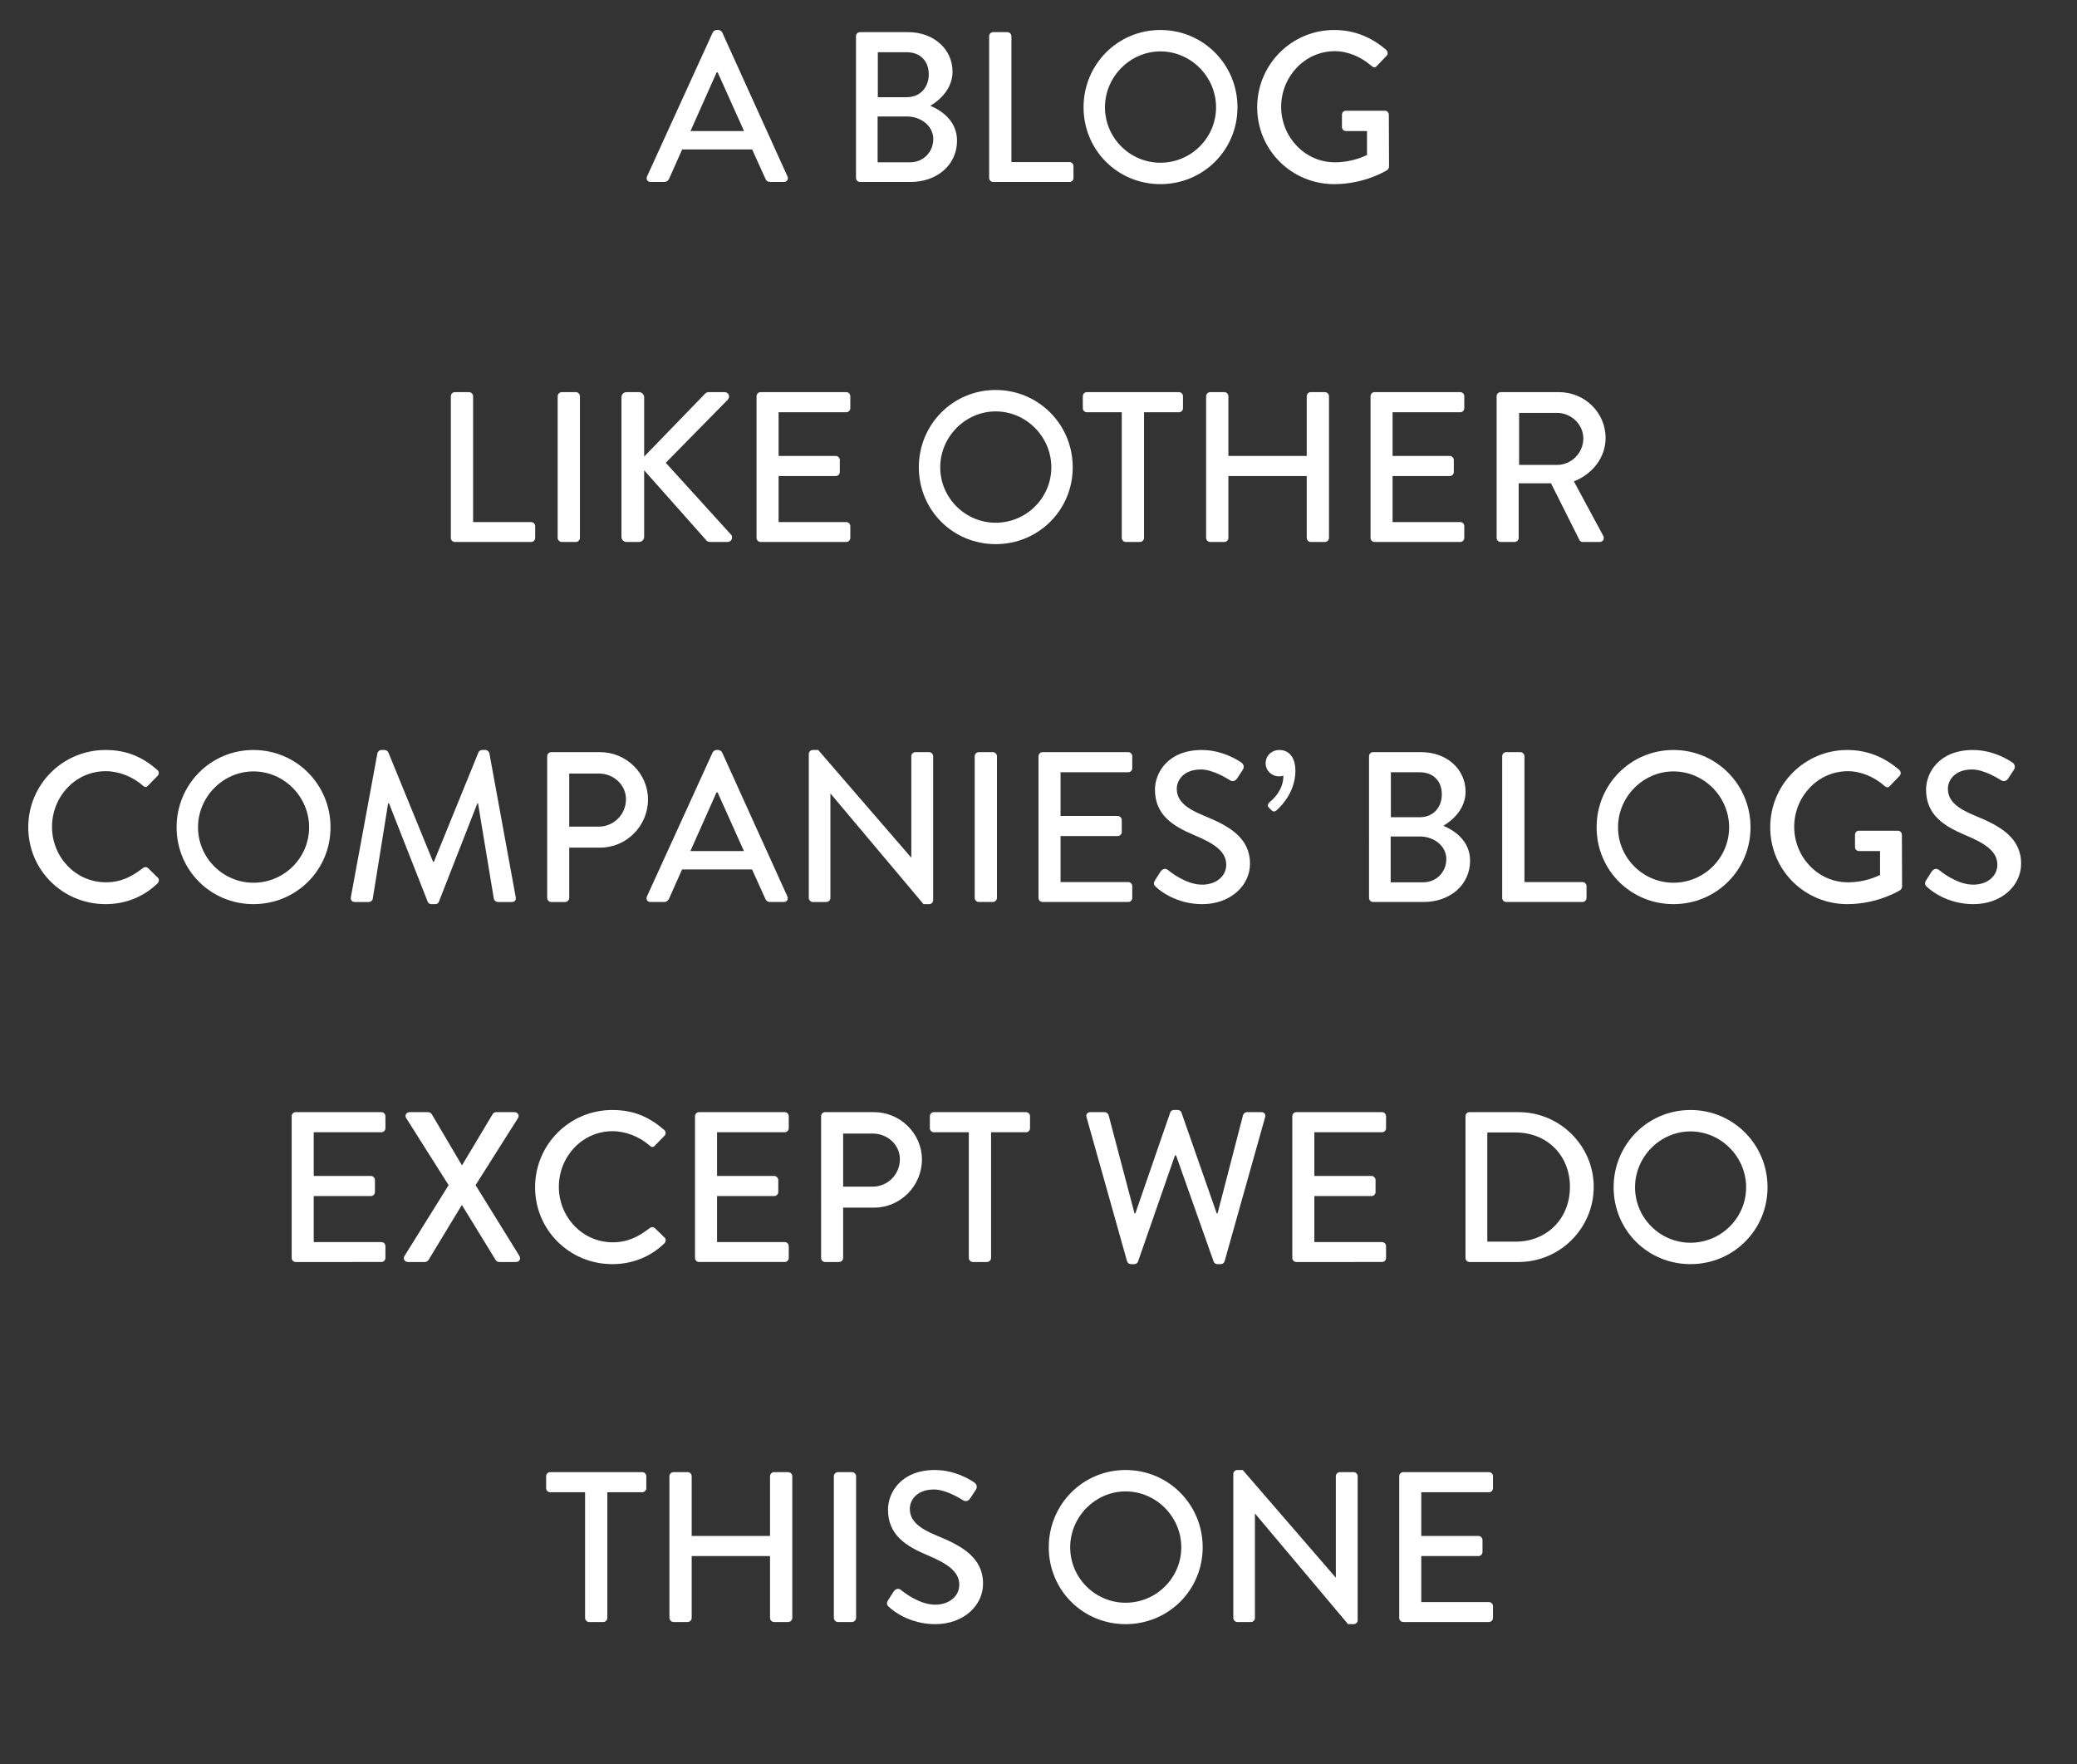 <?xml version="1.0" encoding="utf-8"?>
<!-- Generator: Adobe Illustrator 17.0.0, SVG Export Plug-In . SVG Version: 6.00 Build 0)  -->
<!DOCTYPE svg PUBLIC "-//W3C//DTD SVG 1.1//EN" "http://www.w3.org/Graphics/SVG/1.1/DTD/svg11.dtd">
<svg version="1.1" id="Layer_1" xmlns="http://www.w3.org/2000/svg" xmlns:xlink="http://www.w3.org/1999/xlink" x="0px" y="0px"
	 width="322.454px" height="273.86px" viewBox="0 0 322.454 273.86" enable-background="new 0 0 322.454 273.86"
	 xml:space="preserve">
<rect x="0" y="0" width="322.454" height="273.86" fill="#333333" stroke="none"/>
<g>
	<path fill="#FFFFFF" d="M100.455,27.387l10.203-22.366c0.1-0.2,0.399-0.366,0.565-0.366h0.332c0.167,0,0.466,0.166,0.565,0.366
		l10.136,22.366c0.199,0.432-0.067,0.864-0.565,0.864h-2.094c-0.399,0-0.632-0.199-0.765-0.498l-2.061-4.553h-10.867
		c-0.665,1.529-1.363,3.024-2.027,4.553c-0.1,0.232-0.365,0.498-0.764,0.498h-2.094C100.521,28.25,100.255,27.819,100.455,27.387z
		 M115.51,20.341l-4.088-9.106h-0.166l-4.055,9.106H115.51z"/>
	<path fill="#FFFFFF" d="M132.893,5.619c0-0.333,0.266-0.631,0.631-0.631h7.444c4.021,0,6.913,2.659,6.913,6.148
		c0,2.559-1.895,4.387-3.456,5.284c1.761,0.731,4.154,2.36,4.154,5.417c0,3.723-3.057,6.414-7.245,6.414h-7.81
		c-0.366,0-0.631-0.299-0.631-0.631V5.619z M141.301,25.193c2.027,0,3.589-1.562,3.589-3.623c0-2.027-1.927-3.489-4.087-3.489
		h-4.553v7.112H141.301z M140.769,15.09c2.127,0,3.423-1.562,3.423-3.556c0-2.027-1.296-3.423-3.423-3.423h-4.487v6.979H140.769z"/>
	<path fill="#FFFFFF" d="M153.565,5.619c0-0.333,0.266-0.631,0.631-0.631h2.193c0.333,0,0.631,0.299,0.631,0.631V25.16h9.007
		c0.365,0,0.631,0.299,0.631,0.631v1.828c0,0.333-0.266,0.631-0.631,0.631h-11.832c-0.366,0-0.631-0.299-0.631-0.631V5.619z"/>
	<path fill="#FFFFFF" d="M180.153,4.655c6.647,0,11.965,5.351,11.965,11.998c0,6.646-5.317,11.931-11.965,11.931
		c-6.646,0-11.931-5.284-11.931-11.931C168.223,10.005,173.507,4.655,180.153,4.655z M180.153,25.26
		c4.753,0,8.641-3.855,8.641-8.607c0-4.719-3.888-8.674-8.641-8.674c-4.719,0-8.607,3.955-8.607,8.674
		C171.546,21.405,175.435,25.26,180.153,25.26z"/>
	<path fill="#FFFFFF" d="M207.142,4.655c3.19,0,5.815,1.163,8.075,3.091c0.267,0.266,0.3,0.665,0.033,0.931
		c-0.498,0.532-0.997,1.03-1.495,1.562c-0.266,0.299-0.531,0.266-0.864-0.033c-1.562-1.362-3.622-2.26-5.649-2.26
		c-4.719,0-8.342,3.988-8.342,8.641c0,4.62,3.623,8.608,8.342,8.608c2.758,0,4.652-0.997,4.985-1.13v-3.722h-3.257
		c-0.366,0-0.632-0.266-0.632-0.599v-1.927c0-0.366,0.266-0.631,0.632-0.631h6.048c0.333,0,0.599,0.299,0.599,0.631
		c0,2.659,0.033,5.384,0.033,8.042c0,0.166-0.133,0.432-0.266,0.532c0,0-3.424,2.193-8.242,2.193
		c-6.613,0-11.964-5.284-11.964-11.931C195.178,10.005,200.528,4.655,207.142,4.655z"/>
	<path fill="#FFFFFF" d="M69.994,61.502c0-0.333,0.266-0.631,0.631-0.631h2.193c0.333,0,0.631,0.299,0.631,0.631v19.542h9.006
		c0.366,0,0.631,0.299,0.631,0.631v1.828c0,0.333-0.266,0.631-0.631,0.631H70.625c-0.366,0-0.631-0.299-0.631-0.631V61.502z"/>
	<path fill="#FFFFFF" d="M86.579,61.502c0-0.333,0.299-0.631,0.631-0.631h2.194c0.332,0,0.631,0.299,0.631,0.631v22
		c0,0.333-0.299,0.631-0.631,0.631H87.21c-0.332,0-0.631-0.299-0.631-0.631V61.502z"/>
	<path fill="#FFFFFF" d="M96.483,61.668c0-0.432,0.333-0.797,0.797-0.797h1.928c0.432,0,0.798,0.366,0.798,0.797v9.206l9.372-9.671
		c0.133-0.167,0.366-0.333,0.631-0.333h2.493c0.598,0,0.931,0.698,0.465,1.196l-9.604,9.771l10.169,11.199
		c0.266,0.333,0.1,1.097-0.598,1.097h-2.659c-0.333,0-0.532-0.133-0.598-0.232l-9.671-10.9v10.335c0,0.432-0.366,0.797-0.798,0.797
		H97.28c-0.465,0-0.797-0.365-0.797-0.797V61.668z"/>
	<path fill="#FFFFFF" d="M117.455,61.502c0-0.333,0.266-0.631,0.631-0.631h13.293c0.365,0,0.631,0.299,0.631,0.631v1.861
		c0,0.332-0.266,0.631-0.631,0.631h-10.502v6.78h8.874c0.333,0,0.631,0.299,0.631,0.631v1.861c0,0.366-0.299,0.631-0.631,0.631
		h-8.874v7.146h10.502c0.365,0,0.631,0.299,0.631,0.631v1.828c0,0.333-0.266,0.631-0.631,0.631h-13.293
		c-0.366,0-0.631-0.299-0.631-0.631V61.502z"/>
	<path fill="#FFFFFF" d="M154.578,60.539c6.647,0,11.964,5.351,11.964,11.998c0,6.646-5.317,11.931-11.964,11.931
		c-6.646,0-11.931-5.284-11.931-11.931C142.647,65.889,147.932,60.539,154.578,60.539z M154.578,81.144
		c4.752,0,8.641-3.855,8.641-8.607c0-4.719-3.888-8.674-8.641-8.674c-4.719,0-8.607,3.955-8.607,8.674
		C145.971,77.289,149.859,81.144,154.578,81.144z"/>
	<path fill="#FFFFFF" d="M174.155,63.995h-5.417c-0.366,0-0.632-0.299-0.632-0.631v-1.861c0-0.333,0.266-0.631,0.632-0.631h14.29
		c0.365,0,0.632,0.299,0.632,0.631v1.861c0,0.332-0.267,0.631-0.632,0.631h-5.417v19.508c0,0.333-0.299,0.631-0.632,0.631h-2.193
		c-0.332,0-0.631-0.299-0.631-0.631V63.995z"/>
	<path fill="#FFFFFF" d="M187.25,61.502c0-0.333,0.299-0.631,0.632-0.631h2.193c0.365,0,0.631,0.299,0.631,0.631v9.272h12.164
		v-9.272c0-0.333,0.266-0.631,0.631-0.631h2.193c0.333,0,0.632,0.299,0.632,0.631v22c0,0.333-0.299,0.631-0.632,0.631h-2.193
		c-0.365,0-0.631-0.299-0.631-0.631v-9.604h-12.164v9.604c0,0.333-0.266,0.631-0.631,0.631h-2.193c-0.333,0-0.632-0.299-0.632-0.631
		V61.502z"/>
	<path fill="#FFFFFF" d="M212.775,61.502c0-0.333,0.266-0.631,0.632-0.631H226.7c0.365,0,0.632,0.299,0.632,0.631v1.861
		c0,0.332-0.267,0.631-0.632,0.631h-10.502v6.78h8.874c0.332,0,0.631,0.299,0.631,0.631v1.861c0,0.366-0.299,0.631-0.631,0.631
		h-8.874v7.146H226.7c0.365,0,0.632,0.299,0.632,0.631v1.828c0,0.333-0.267,0.631-0.632,0.631h-13.293
		c-0.366,0-0.632-0.299-0.632-0.631V61.502z"/>
	<path fill="#FFFFFF" d="M232.352,61.502c0-0.333,0.266-0.631,0.631-0.631h9.04c3.988,0,7.245,3.157,7.245,7.112
		c0,3.058-2.027,5.583-4.919,6.747l4.553,8.441c0.233,0.432,0,0.963-0.564,0.963h-2.593c-0.266,0-0.465-0.166-0.531-0.299
		l-4.42-8.807h-5.019v8.474c0,0.333-0.299,0.631-0.632,0.631h-2.16c-0.365,0-0.631-0.299-0.631-0.631V61.502z M241.757,72.17
		c2.16,0,4.054-1.828,4.054-4.121c0-2.16-1.894-3.955-4.054-3.955h-5.916v8.076H241.757z"/>
	<path fill="#FFFFFF" d="M16.383,116.422c3.357,0,5.783,1.13,8.042,3.091c0.299,0.266,0.299,0.665,0.033,0.931l-1.462,1.495
		c-0.233,0.299-0.532,0.299-0.831,0c-1.562-1.362-3.689-2.227-5.75-2.227c-4.752,0-8.341,3.988-8.341,8.641
		c0,4.653,3.622,8.607,8.375,8.607c2.426,0,4.121-0.963,5.716-2.193c0.299-0.232,0.598-0.199,0.798-0.033l1.529,1.496
		c0.266,0.232,0.199,0.664-0.034,0.896c-2.26,2.194-5.118,3.225-8.076,3.225c-6.646,0-11.997-5.285-11.997-11.931
		C4.386,121.773,9.737,116.422,16.383,116.422z"/>
	<path fill="#FFFFFF" d="M39.35,116.422c6.647,0,11.964,5.351,11.964,11.998c0,6.646-5.317,11.931-11.964,11.931
		c-6.646,0-11.931-5.285-11.931-11.931C27.419,121.773,32.704,116.422,39.35,116.422z M39.35,137.027
		c4.752,0,8.641-3.854,8.641-8.607c0-4.719-3.888-8.674-8.641-8.674c-4.719,0-8.607,3.955-8.607,8.674
		C30.743,133.172,34.631,137.027,39.35,137.027z"/>
	<path fill="#FFFFFF" d="M58.594,116.921c0.067-0.266,0.333-0.499,0.598-0.499h0.532c0.199,0,0.498,0.166,0.564,0.366l6.946,16.982
		h0.133l6.913-16.982c0.066-0.2,0.333-0.366,0.565-0.366h0.532c0.266,0,0.532,0.232,0.598,0.499l4.088,22.333
		c0.1,0.466-0.133,0.765-0.599,0.765h-2.16c-0.299,0-0.564-0.232-0.631-0.465l-2.459-14.855c-0.033,0-0.1,0-0.1,0l-5.982,15.287
		c-0.066,0.199-0.266,0.366-0.565,0.366h-0.598c-0.266,0-0.499-0.167-0.565-0.366l-6.015-15.287c-0.033,0-0.1,0-0.133,0
		l-2.393,14.855c-0.033,0.232-0.333,0.465-0.598,0.465h-2.16c-0.465,0-0.698-0.299-0.631-0.765L58.594,116.921z"/>
	<path fill="#FFFFFF" d="M84.951,117.386c0-0.333,0.266-0.631,0.631-0.631h7.577c4.088,0,7.444,3.323,7.444,7.344
		c0,4.121-3.356,7.478-7.411,7.478h-4.818v7.811c0,0.332-0.299,0.631-0.632,0.631h-2.16c-0.365,0-0.631-0.299-0.631-0.631V117.386z
		 M92.96,128.32c2.293,0,4.221-1.861,4.221-4.254c0-2.26-1.928-3.988-4.221-3.988h-4.586v8.242H92.96z"/>
	<path fill="#FFFFFF" d="M100.439,139.154l10.203-22.366c0.1-0.2,0.399-0.366,0.565-0.366h0.332c0.166,0,0.465,0.166,0.565,0.366
		l10.136,22.366c0.199,0.433-0.066,0.864-0.565,0.864h-2.094c-0.399,0-0.631-0.199-0.764-0.498l-2.061-4.553H105.89
		c-0.665,1.529-1.363,3.024-2.027,4.553c-0.1,0.232-0.366,0.498-0.765,0.498h-2.094C100.505,140.018,100.24,139.586,100.439,139.154
		z M115.494,132.109l-4.088-9.106h-0.166l-4.055,9.106H115.494z"/>
	<path fill="#FFFFFF" d="M125.565,117.021c0-0.333,0.299-0.598,0.631-0.598h0.831l14.423,16.684h0.033v-15.72
		c0-0.333,0.266-0.631,0.631-0.631h2.127c0.333,0,0.632,0.299,0.632,0.631v22.366c0,0.332-0.299,0.599-0.632,0.599h-0.864
		l-14.423-17.149h-0.033v16.185c0,0.332-0.266,0.631-0.632,0.631h-2.093c-0.333,0-0.631-0.299-0.631-0.631V117.021z"/>
	<path fill="#FFFFFF" d="M151.323,117.386c0-0.333,0.299-0.631,0.631-0.631h2.193c0.333,0,0.631,0.299,0.631,0.631v22.001
		c0,0.332-0.299,0.631-0.631,0.631h-2.193c-0.333,0-0.631-0.299-0.631-0.631V117.386z"/>
	<path fill="#FFFFFF" d="M161.228,117.386c0-0.333,0.266-0.631,0.631-0.631h13.293c0.365,0,0.631,0.299,0.631,0.631v1.861
		c0,0.332-0.266,0.631-0.631,0.631H164.65v6.78h8.873c0.333,0,0.632,0.299,0.632,0.631v1.861c0,0.366-0.299,0.631-0.632,0.631
		h-8.873v7.145h10.502c0.365,0,0.631,0.3,0.631,0.632v1.828c0,0.332-0.266,0.631-0.631,0.631h-13.293
		c-0.366,0-0.631-0.299-0.631-0.631V117.386z"/>
	<path fill="#FFFFFF" d="M179.308,136.662c0.299-0.432,0.565-0.931,0.864-1.362c0.299-0.432,0.765-0.565,1.13-0.266
		c0.199,0.167,2.758,2.293,5.317,2.293c2.293,0,3.755-1.396,3.755-3.091c0-1.994-1.728-3.257-5.018-4.62
		c-3.39-1.429-6.049-3.19-6.049-7.045c0-2.592,1.994-6.148,7.278-6.148c3.323,0,5.815,1.729,6.148,1.961
		c0.266,0.166,0.531,0.631,0.199,1.13c-0.266,0.399-0.565,0.864-0.831,1.263c-0.266,0.432-0.698,0.632-1.163,0.333
		c-0.232-0.133-2.559-1.662-4.486-1.662c-2.792,0-3.756,1.761-3.756,2.991c0,1.894,1.463,3.057,4.221,4.187
		c3.855,1.562,7.146,3.39,7.146,7.444c0,3.457-3.091,6.282-7.411,6.282c-4.055,0-6.613-2.127-7.146-2.626
		C179.208,137.459,178.976,137.227,179.308,136.662z"/>
	<path fill="#FFFFFF" d="M196.956,125.329c-0.199-0.2-0.133-0.532,0.133-0.797c0.332-0.266,2.16-1.729,2.16-4.121
		c-0.066,0.033-0.365,0.1-0.698,0.1c-1.13,0-2.061-0.897-2.061-2.027c0-1.163,0.931-2.061,2.127-2.061
		c1.13,0,2.493,0.698,2.493,3.257c0,3.024-1.928,5.218-2.892,6.082c-0.299,0.266-0.565,0.266-0.798,0.033L196.956,125.329z"/>
	<path fill="#FFFFFF" d="M212.543,117.386c0-0.333,0.266-0.631,0.632-0.631h7.444c4.021,0,6.912,2.659,6.912,6.148
		c0,2.559-1.895,4.387-3.456,5.284c1.762,0.731,4.154,2.36,4.154,5.417c0,3.723-3.058,6.414-7.245,6.414h-7.81
		c-0.366,0-0.632-0.299-0.632-0.631V117.386z M220.951,136.96c2.027,0,3.589-1.562,3.589-3.622c0-2.027-1.928-3.489-4.088-3.489
		h-4.553v7.111H220.951z M220.419,126.858c2.127,0,3.424-1.562,3.424-3.556c0-2.027-1.297-3.423-3.424-3.423h-4.486v6.979H220.419z"
		/>
	<path fill="#FFFFFF" d="M233.216,117.386c0-0.333,0.266-0.631,0.632-0.631h2.193c0.332,0,0.631,0.299,0.631,0.631v19.541h9.007
		c0.365,0,0.631,0.3,0.631,0.632v1.828c0,0.332-0.266,0.631-0.631,0.631h-11.831c-0.366,0-0.632-0.299-0.632-0.631V117.386z"/>
	<path fill="#FFFFFF" d="M259.805,116.422c6.646,0,11.964,5.351,11.964,11.998c0,6.646-5.317,11.931-11.964,11.931
		c-6.647,0-11.932-5.285-11.932-11.931C247.873,121.773,253.157,116.422,259.805,116.422z M259.805,137.027
		c4.752,0,8.641-3.854,8.641-8.607c0-4.719-3.889-8.674-8.641-8.674c-4.72,0-8.607,3.955-8.607,8.674
		C251.197,133.172,255.085,137.027,259.805,137.027z"/>
	<path fill="#FFFFFF" d="M286.792,116.422c3.19,0,5.815,1.163,8.076,3.091c0.266,0.266,0.299,0.665,0.033,0.931
		c-0.499,0.532-0.997,1.03-1.496,1.562c-0.266,0.299-0.531,0.266-0.864-0.033c-1.562-1.362-3.622-2.26-5.649-2.26
		c-4.719,0-8.342,3.988-8.342,8.641c0,4.62,3.623,8.607,8.342,8.607c2.759,0,4.652-0.996,4.985-1.13v-3.722h-3.257
		c-0.366,0-0.632-0.266-0.632-0.599v-1.927c0-0.366,0.266-0.631,0.632-0.631h6.048c0.333,0,0.599,0.299,0.599,0.631
		c0,2.659,0.033,5.384,0.033,8.042c0,0.166-0.133,0.432-0.266,0.532c0,0-3.424,2.193-8.242,2.193
		c-6.613,0-11.964-5.285-11.964-11.931C274.828,121.773,280.179,116.422,286.792,116.422z"/>
	<path fill="#FFFFFF" d="M299.023,136.662c0.299-0.432,0.565-0.931,0.864-1.362c0.299-0.432,0.764-0.565,1.13-0.266
		c0.199,0.167,2.759,2.293,5.317,2.293c2.293,0,3.755-1.396,3.755-3.091c0-1.994-1.728-3.257-5.018-4.62
		c-3.39-1.429-6.049-3.19-6.049-7.045c0-2.592,1.994-6.148,7.278-6.148c3.323,0,5.815,1.729,6.148,1.961
		c0.266,0.166,0.531,0.631,0.199,1.13c-0.266,0.399-0.565,0.864-0.831,1.263c-0.266,0.432-0.698,0.632-1.163,0.333
		c-0.232-0.133-2.559-1.662-4.486-1.662c-2.792,0-3.756,1.761-3.756,2.991c0,1.894,1.463,3.057,4.221,4.187
		c3.855,1.562,7.146,3.39,7.146,7.444c0,3.457-3.091,6.282-7.411,6.282c-4.055,0-6.613-2.127-7.146-2.626
		C298.924,137.459,298.691,137.227,299.023,136.662z"/>
	<path fill="#FFFFFF" d="M45.283,173.27c0-0.333,0.266-0.632,0.631-0.632h13.293c0.366,0,0.631,0.299,0.631,0.632v1.861
		c0,0.332-0.266,0.631-0.631,0.631H48.706v6.78h8.873c0.333,0,0.631,0.299,0.631,0.631v1.861c0,0.365-0.299,0.631-0.631,0.631
		h-8.873v7.146h10.501c0.366,0,0.631,0.3,0.631,0.632v1.828c0,0.332-0.266,0.631-0.631,0.631H45.914
		c-0.365,0-0.631-0.299-0.631-0.631V173.27z"/>
	<path fill="#FFFFFF" d="M69.645,183.971l-6.581-10.402c-0.266-0.432,0-0.931,0.565-0.931h2.825c0.232,0,0.465,0.133,0.565,0.299
		l4.686,7.943h0.033l4.752-7.943c0.066-0.133,0.266-0.299,0.532-0.299h2.825c0.565,0,0.831,0.499,0.565,0.931l-6.58,10.402l6.812,11
		c0.266,0.466,0,0.931-0.565,0.931h-2.559c-0.266,0-0.498-0.166-0.565-0.299l-5.217-8.508h-0.067l-5.151,8.508
		c-0.1,0.133-0.299,0.299-0.565,0.299h-2.559c-0.598,0-0.864-0.498-0.598-0.931L69.645,183.971z"/>
	<path fill="#FFFFFF" d="M95.07,172.306c3.356,0,5.783,1.13,8.042,3.091c0.299,0.266,0.299,0.665,0.033,0.931l-1.462,1.495
		c-0.232,0.299-0.532,0.299-0.831,0c-1.562-1.362-3.689-2.227-5.75-2.227c-4.752,0-8.342,3.988-8.342,8.641
		c0,4.653,3.623,8.607,8.375,8.607c2.426,0,4.121-0.964,5.716-2.193c0.299-0.232,0.598-0.199,0.797-0.033l1.529,1.495
		c0.266,0.233,0.199,0.665-0.033,0.897c-2.26,2.194-5.118,3.224-8.076,3.224c-6.647,0-11.998-5.283-11.998-11.931
		C83.072,177.657,88.423,172.306,95.07,172.306z"/>
	<path fill="#FFFFFF" d="M107.9,173.27c0-0.333,0.266-0.632,0.631-0.632h13.293c0.366,0,0.631,0.299,0.631,0.632v1.861
		c0,0.332-0.266,0.631-0.631,0.631h-10.502v6.78h8.874c0.332,0,0.631,0.299,0.631,0.631v1.861c0,0.365-0.299,0.631-0.631,0.631
		h-8.874v7.146h10.502c0.366,0,0.631,0.3,0.631,0.632v1.828c0,0.332-0.266,0.631-0.631,0.631h-13.293
		c-0.366,0-0.631-0.299-0.631-0.631V173.27z"/>
	<path fill="#FFFFFF" d="M127.476,173.27c0-0.333,0.266-0.632,0.632-0.632h7.577c4.088,0,7.444,3.323,7.444,7.345
		c0,4.121-3.356,7.478-7.411,7.478h-4.819v7.811c0,0.332-0.299,0.631-0.631,0.631h-2.16c-0.366,0-0.632-0.299-0.632-0.631V173.27z
		 M135.485,184.204c2.293,0,4.221-1.861,4.221-4.254c0-2.26-1.927-3.988-4.221-3.988h-4.586v8.242H135.485z"/>
	<path fill="#FFFFFF" d="M150.408,175.762h-5.417c-0.365,0-0.631-0.299-0.631-0.631v-1.861c0-0.333,0.266-0.632,0.631-0.632h14.291
		c0.366,0,0.631,0.299,0.631,0.632v1.861c0,0.332-0.266,0.631-0.631,0.631h-5.417v19.509c0,0.332-0.299,0.631-0.631,0.631h-2.193
		c-0.333,0-0.632-0.299-0.632-0.631V175.762z"/>
	<path fill="#FFFFFF" d="M168.688,173.436c-0.133-0.466,0.133-0.798,0.598-0.798h2.227c0.266,0,0.532,0.232,0.599,0.466
		l4.021,15.254h0.133l5.417-15.687c0.066-0.199,0.299-0.365,0.564-0.365h0.599c0.266,0,0.498,0.166,0.564,0.365l5.484,15.687h0.133
		l3.954-15.254c0.066-0.233,0.333-0.466,0.599-0.466h2.227c0.466,0,0.731,0.332,0.599,0.798l-6.281,22.333
		c-0.066,0.266-0.333,0.465-0.599,0.465h-0.531c-0.233,0-0.499-0.166-0.565-0.365l-5.849-16.518h-0.167l-5.749,16.518
		c-0.066,0.199-0.332,0.365-0.564,0.365h-0.532c-0.266,0-0.531-0.199-0.598-0.465L168.688,173.436z"/>
	<path fill="#FFFFFF" d="M200.628,173.27c0-0.333,0.266-0.632,0.632-0.632h13.293c0.366,0,0.632,0.299,0.632,0.632v1.861
		c0,0.332-0.266,0.631-0.632,0.631h-10.501v6.78h8.873c0.332,0,0.631,0.299,0.631,0.631v1.861c0,0.365-0.299,0.631-0.631,0.631
		h-8.873v7.146h10.501c0.366,0,0.632,0.3,0.632,0.632v1.828c0,0.332-0.266,0.631-0.632,0.631H201.26
		c-0.366,0-0.632-0.299-0.632-0.631V173.27z"/>
	<path fill="#FFFFFF" d="M227.516,173.27c0-0.333,0.266-0.632,0.599-0.632h7.644c6.414,0,11.665,5.218,11.665,11.599
		c0,6.447-5.251,11.665-11.665,11.665h-7.644c-0.333,0-0.599-0.299-0.599-0.631V173.27z M235.292,192.745
		c4.886,0,8.441-3.589,8.441-8.508c0-4.886-3.556-8.441-8.441-8.441h-4.387v16.949H235.292z"/>
	<path fill="#FFFFFF" d="M262.446,172.306c6.646,0,11.964,5.351,11.964,11.997c0,6.647-5.317,11.931-11.964,11.931
		s-11.931-5.283-11.931-11.931C250.516,177.657,255.8,172.306,262.446,172.306z M262.446,192.911c4.752,0,8.641-3.854,8.641-8.607
		c0-4.719-3.889-8.674-8.641-8.674c-4.719,0-8.607,3.955-8.607,8.674C253.839,189.056,257.728,192.911,262.446,192.911z"/>
	<path fill="#FFFFFF" d="M90.833,231.646h-5.417c-0.366,0-0.632-0.299-0.632-0.631v-1.861c0-0.332,0.266-0.632,0.632-0.632h14.29
		c0.366,0,0.632,0.3,0.632,0.632v1.861c0,0.332-0.266,0.631-0.632,0.631h-5.417v19.508c0,0.333-0.299,0.632-0.631,0.632h-2.193
		c-0.333,0-0.631-0.299-0.631-0.632V231.646z"/>
	<path fill="#FFFFFF" d="M103.928,229.154c0-0.332,0.299-0.632,0.632-0.632h2.193c0.365,0,0.631,0.3,0.631,0.632v9.271h12.164
		v-9.271c0-0.332,0.266-0.632,0.631-0.632h2.193c0.333,0,0.631,0.3,0.631,0.632v22c0,0.333-0.299,0.632-0.631,0.632h-2.193
		c-0.366,0-0.631-0.299-0.631-0.632v-9.604h-12.164v9.604c0,0.333-0.266,0.632-0.631,0.632h-2.193c-0.333,0-0.632-0.299-0.632-0.632
		V229.154z"/>
	<path fill="#FFFFFF" d="M129.453,229.154c0-0.332,0.299-0.632,0.632-0.632h2.193c0.332,0,0.631,0.3,0.631,0.632v22
		c0,0.333-0.299,0.632-0.631,0.632h-2.193c-0.333,0-0.632-0.299-0.632-0.632V229.154z"/>
	<path fill="#FFFFFF" d="M137.862,248.429c0.299-0.432,0.565-0.931,0.864-1.362c0.299-0.433,0.764-0.565,1.13-0.267
		c0.199,0.167,2.758,2.294,5.317,2.294c2.293,0,3.755-1.396,3.755-3.091c0-1.994-1.729-3.257-5.019-4.62
		c-3.39-1.429-6.048-3.19-6.048-7.045c0-2.593,1.994-6.148,7.278-6.148c3.323,0,5.816,1.728,6.148,1.961
		c0.266,0.166,0.532,0.631,0.2,1.13c-0.266,0.398-0.565,0.864-0.831,1.263c-0.266,0.433-0.698,0.632-1.163,0.332
		c-0.233-0.133-2.559-1.661-4.487-1.661c-2.792,0-3.755,1.762-3.755,2.991c0,1.894,1.462,3.058,4.221,4.187
		c3.855,1.562,7.146,3.391,7.146,7.445c0,3.456-3.091,6.281-7.411,6.281c-4.055,0-6.614-2.127-7.146-2.626
		C137.762,249.227,137.529,248.994,137.862,248.429z"/>
	<path fill="#FFFFFF" d="M174.752,228.19c6.647,0,11.965,5.351,11.965,11.997s-5.317,11.932-11.965,11.932
		c-6.646,0-11.931-5.285-11.931-11.932S168.105,228.19,174.752,228.19z M174.752,248.794c4.753,0,8.642-3.854,8.642-8.607
		c0-4.719-3.889-8.674-8.642-8.674c-4.719,0-8.607,3.955-8.607,8.674C166.145,244.94,170.033,248.794,174.752,248.794z"/>
	<path fill="#FFFFFF" d="M191.471,228.789c0-0.333,0.299-0.599,0.632-0.599h0.83l14.424,16.684h0.033v-15.72
		c0-0.332,0.266-0.632,0.632-0.632h2.127c0.332,0,0.631,0.3,0.631,0.632v22.366c0,0.332-0.299,0.599-0.631,0.599h-0.864
		l-14.424-17.149h-0.033v16.185c0,0.333-0.266,0.632-0.631,0.632h-2.094c-0.333,0-0.632-0.299-0.632-0.632V228.789z"/>
	<path fill="#FFFFFF" d="M217.229,229.154c0-0.332,0.267-0.632,0.632-0.632h13.293c0.366,0,0.632,0.3,0.632,0.632v1.861
		c0,0.332-0.266,0.631-0.632,0.631h-10.501v6.779h8.873c0.332,0,0.632,0.3,0.632,0.632v1.861c0,0.365-0.3,0.632-0.632,0.632h-8.873
		v7.145h10.501c0.366,0,0.632,0.299,0.632,0.632v1.827c0,0.333-0.266,0.632-0.632,0.632H217.86c-0.365,0-0.632-0.299-0.632-0.632
		V229.154z"/>
</g>
</svg>
